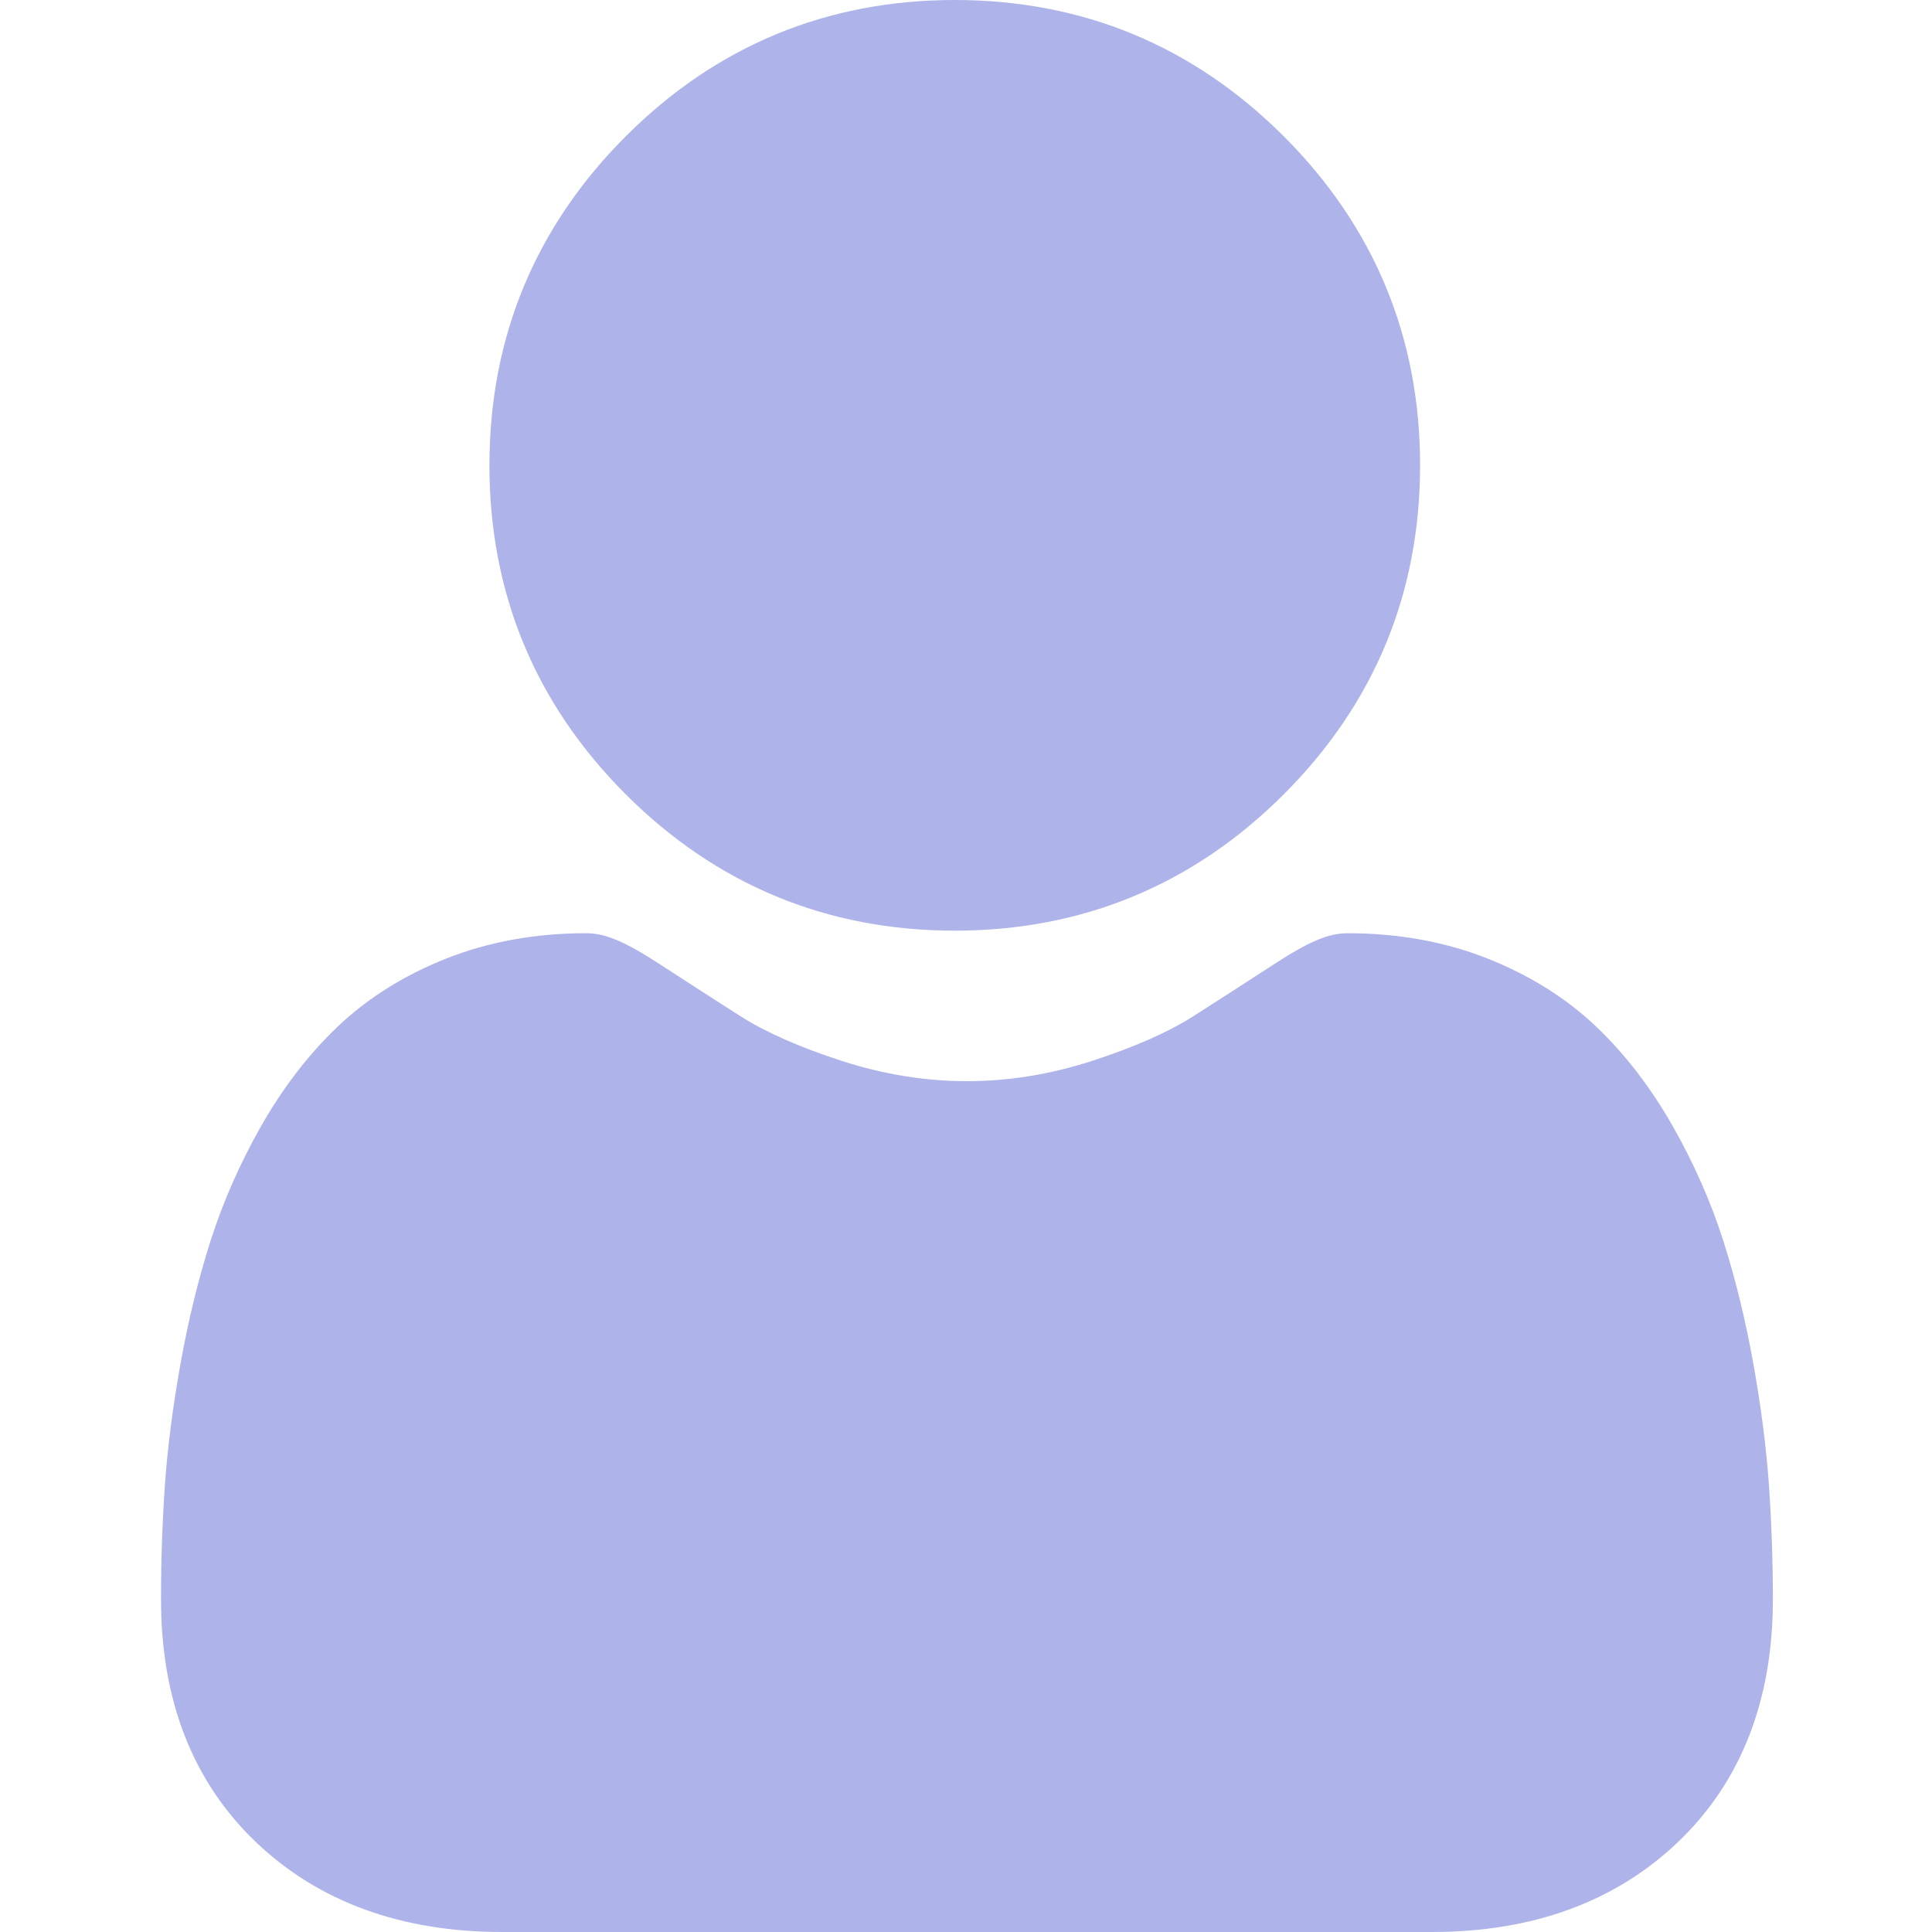 <svg width="52" height="52" viewBox="0 0 52 52" fill="none" xmlns="http://www.w3.org/2000/svg">
<g clip-path="url(#clip0_362_1320)">
<path d="M25.697 25.049C29.138 25.049 32.118 23.814 34.553 21.379C36.988 18.945 38.222 15.966 38.222 12.524C38.222 9.083 36.988 6.104 34.553 3.669C32.117 1.234 29.138 0 25.697 0C22.256 0 19.276 1.234 16.842 3.669C14.407 6.104 13.173 9.083 13.173 12.524C13.173 15.966 14.407 18.945 16.842 21.38C19.277 23.814 22.257 25.049 25.697 25.049ZM47.612 39.985C47.542 38.972 47.4 37.867 47.191 36.7C46.98 35.524 46.708 34.412 46.383 33.396C46.047 32.346 45.59 31.309 45.025 30.315C44.438 29.284 43.75 28.385 42.977 27.646C42.169 26.873 41.179 26.252 40.035 25.798C38.895 25.347 37.631 25.118 36.28 25.118C35.749 25.118 35.235 25.336 34.244 25.982C33.539 26.441 32.832 26.896 32.123 27.349C31.442 27.783 30.52 28.189 29.38 28.558C28.268 28.918 27.139 29.1 26.024 29.1C24.91 29.1 23.781 28.918 22.668 28.558C21.529 28.19 20.607 27.783 19.926 27.349C19.137 26.845 18.423 26.385 17.804 25.981C16.813 25.336 16.3 25.118 15.769 25.118C14.417 25.118 13.154 25.347 12.014 25.798C10.87 26.251 9.881 26.873 9.072 27.647C8.299 28.386 7.61 29.284 7.024 30.315C6.46 31.309 6.003 32.346 5.667 33.397C5.342 34.413 5.07 35.524 4.859 36.7C4.65 37.865 4.508 38.971 4.437 39.986C4.367 41.009 4.333 42.033 4.334 43.057C4.334 45.772 5.196 47.969 6.898 49.59C8.579 51.189 10.802 52 13.506 52H38.544C41.249 52 43.471 51.189 45.152 49.59C46.854 47.97 47.717 45.772 47.717 43.057C47.717 42.009 47.681 40.975 47.612 39.985Z" fill="#AEB4E9"/>
</g>
<defs>
<clipPath id="clip0_362_1320">
<rect width="52" height="52" fill="white"/>
</clipPath>
</defs>
</svg>
